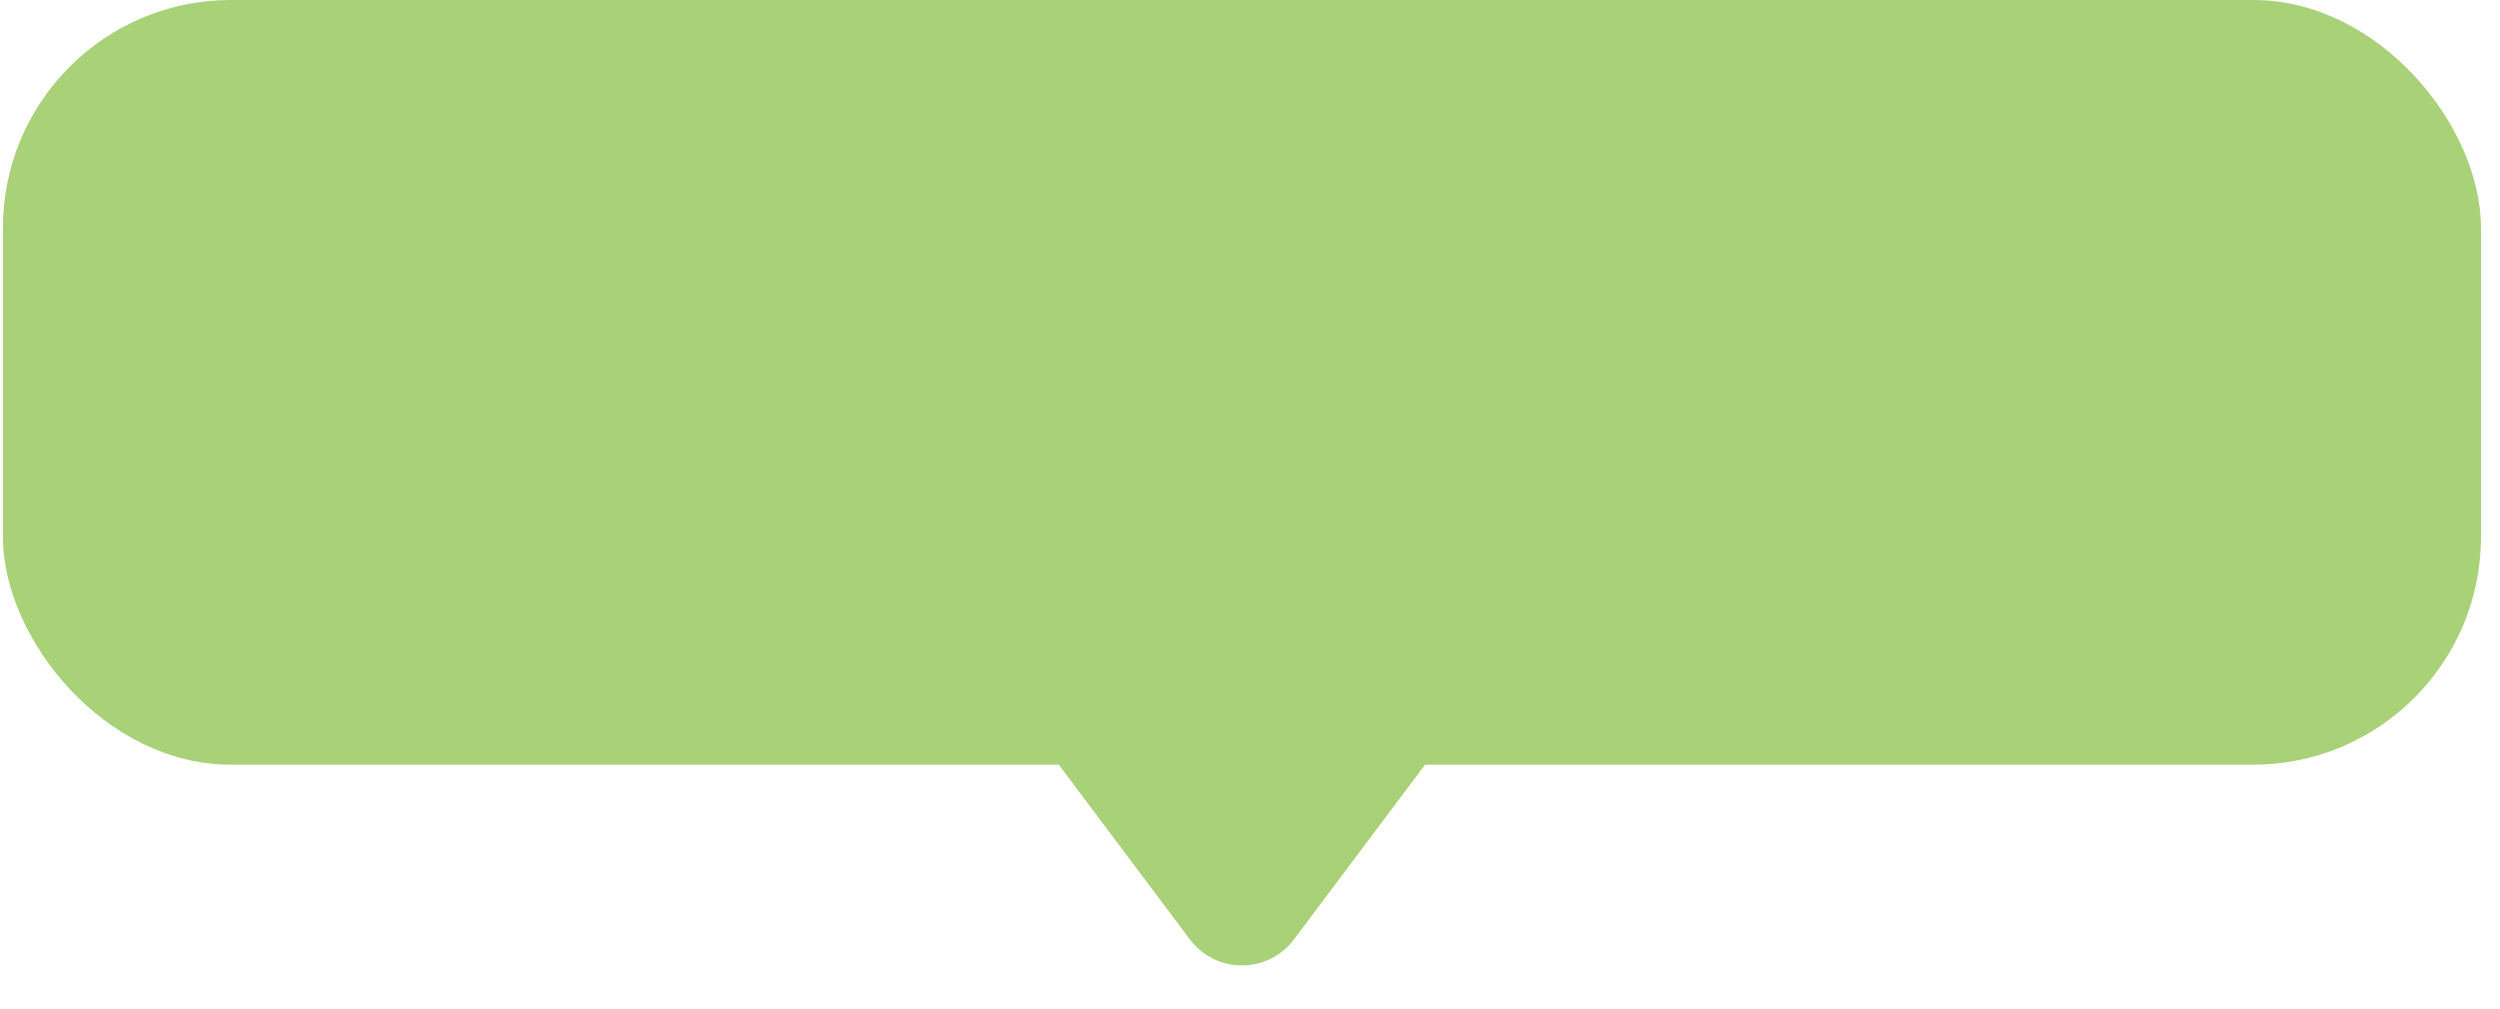 <svg xmlns="http://www.w3.org/2000/svg" width="114" height="46" viewBox="0 0 114 46" fill="none">
<rect x="0.133" width="113" height="34.87" rx="10.392" fill="#A8D178"/>
<path d="M59.007 42.835C57.819 44.418 55.445 44.418 54.257 42.835L45.166 30.719C43.697 28.762 45.094 25.968 47.541 25.968L65.723 25.968C68.17 25.968 69.567 28.762 68.098 30.719L59.007 42.835Z" fill="#A8D178"/>
</svg>
